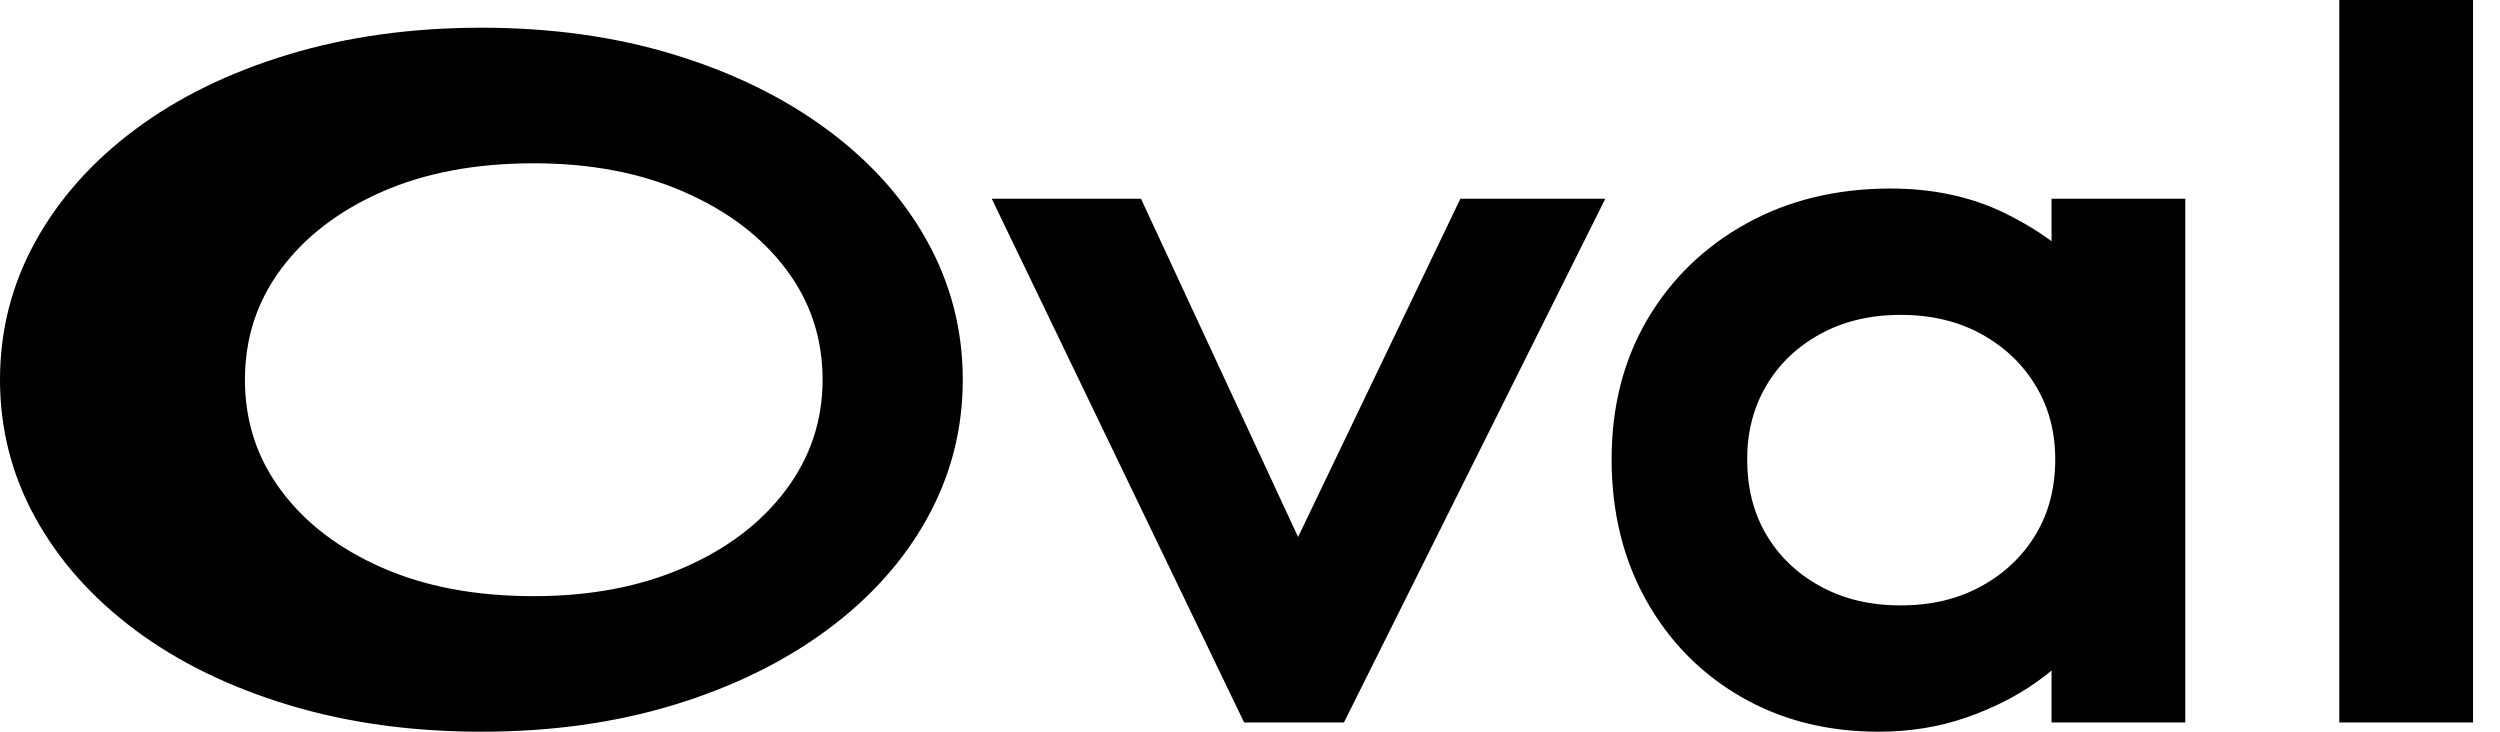 <svg width="82" height="24" viewBox="0 0 82 24" fill="none" xmlns="http://www.w3.org/2000/svg">
<path fill-rule="evenodd" clip-rule="evenodd" d="M81.115 23.697V0H76.729V23.697H81.115ZM22.102 1.789C20.18 1.202 18.073 0.909 15.79 0.909C13.506 0.909 11.394 1.202 9.459 1.788C7.523 2.374 5.847 3.193 4.438 4.243C3.029 5.292 1.936 6.52 1.162 7.921C0.387 9.323 0 10.836 0 12.455C0 14.073 0.387 15.586 1.162 16.989C1.936 18.39 3.029 19.617 4.438 20.667C5.847 21.716 7.523 22.535 9.459 23.121C11.394 23.708 13.506 24 15.79 24C18.073 24 20.18 23.707 22.102 23.121C24.023 22.535 25.697 21.717 27.118 20.669C28.542 19.619 29.643 18.391 30.417 16.989C31.192 15.586 31.579 14.073 31.579 12.455C31.579 10.836 31.192 9.323 30.417 7.921C29.643 6.518 28.542 5.29 27.118 4.241C25.697 3.192 24.023 2.375 22.102 1.789ZM65.793 7.008C64.681 6.458 63.419 6.184 62.011 6.184C60.25 6.184 58.675 6.563 57.295 7.324C55.913 8.086 54.825 9.136 54.04 10.466C53.253 11.8 52.861 13.335 52.861 15.062C52.861 16.783 53.235 18.324 53.986 19.674C54.739 21.026 55.78 22.089 57.102 22.854C58.424 23.619 59.932 24 61.617 24C62.635 24 63.589 23.847 64.476 23.541C65.349 23.239 66.126 22.848 66.803 22.368L67.129 22.126L67.291 21.993V23.697H71.677V6.518H67.291V7.911L67.262 7.889L66.926 7.655C66.579 7.426 66.201 7.21 65.793 7.008ZM32.529 6.518H37.424L42.577 17.613L47.901 6.518H52.654L44.081 23.697H40.807L32.529 6.518ZM62.344 10.328C61.337 10.328 60.456 10.54 59.694 10.961C58.933 11.382 58.349 11.944 57.932 12.653C57.516 13.363 57.307 14.162 57.307 15.062C57.307 16.003 57.516 16.823 57.932 17.531C58.349 18.241 58.933 18.802 59.694 19.223C60.456 19.645 61.337 19.857 62.344 19.857C63.352 19.857 64.232 19.645 64.995 19.223C65.757 18.802 66.347 18.238 66.775 17.526C67.199 16.819 67.412 16.002 67.412 15.062C67.412 14.164 67.2 13.367 66.775 12.658C66.347 11.946 65.757 11.383 64.995 10.961C64.232 10.54 63.352 10.328 62.344 10.328ZM12.53 6.29C13.943 5.669 15.598 5.356 17.507 5.356C19.365 5.356 21.001 5.668 22.429 6.291C23.857 6.914 24.968 7.755 25.774 8.82C26.578 9.882 26.981 11.09 26.981 12.455C26.981 13.8 26.578 15.003 25.773 16.076C24.967 17.151 23.856 17.996 22.429 18.618C21.001 19.241 19.365 19.554 17.507 19.554C15.598 19.554 13.943 19.241 12.53 18.619C11.116 17.997 10.017 17.157 9.224 16.093C8.431 15.03 8.034 13.821 8.034 12.455C8.034 11.088 8.431 9.88 9.224 8.816C10.017 7.752 11.116 6.912 12.53 6.29Z" fill="black"/>
</svg>
